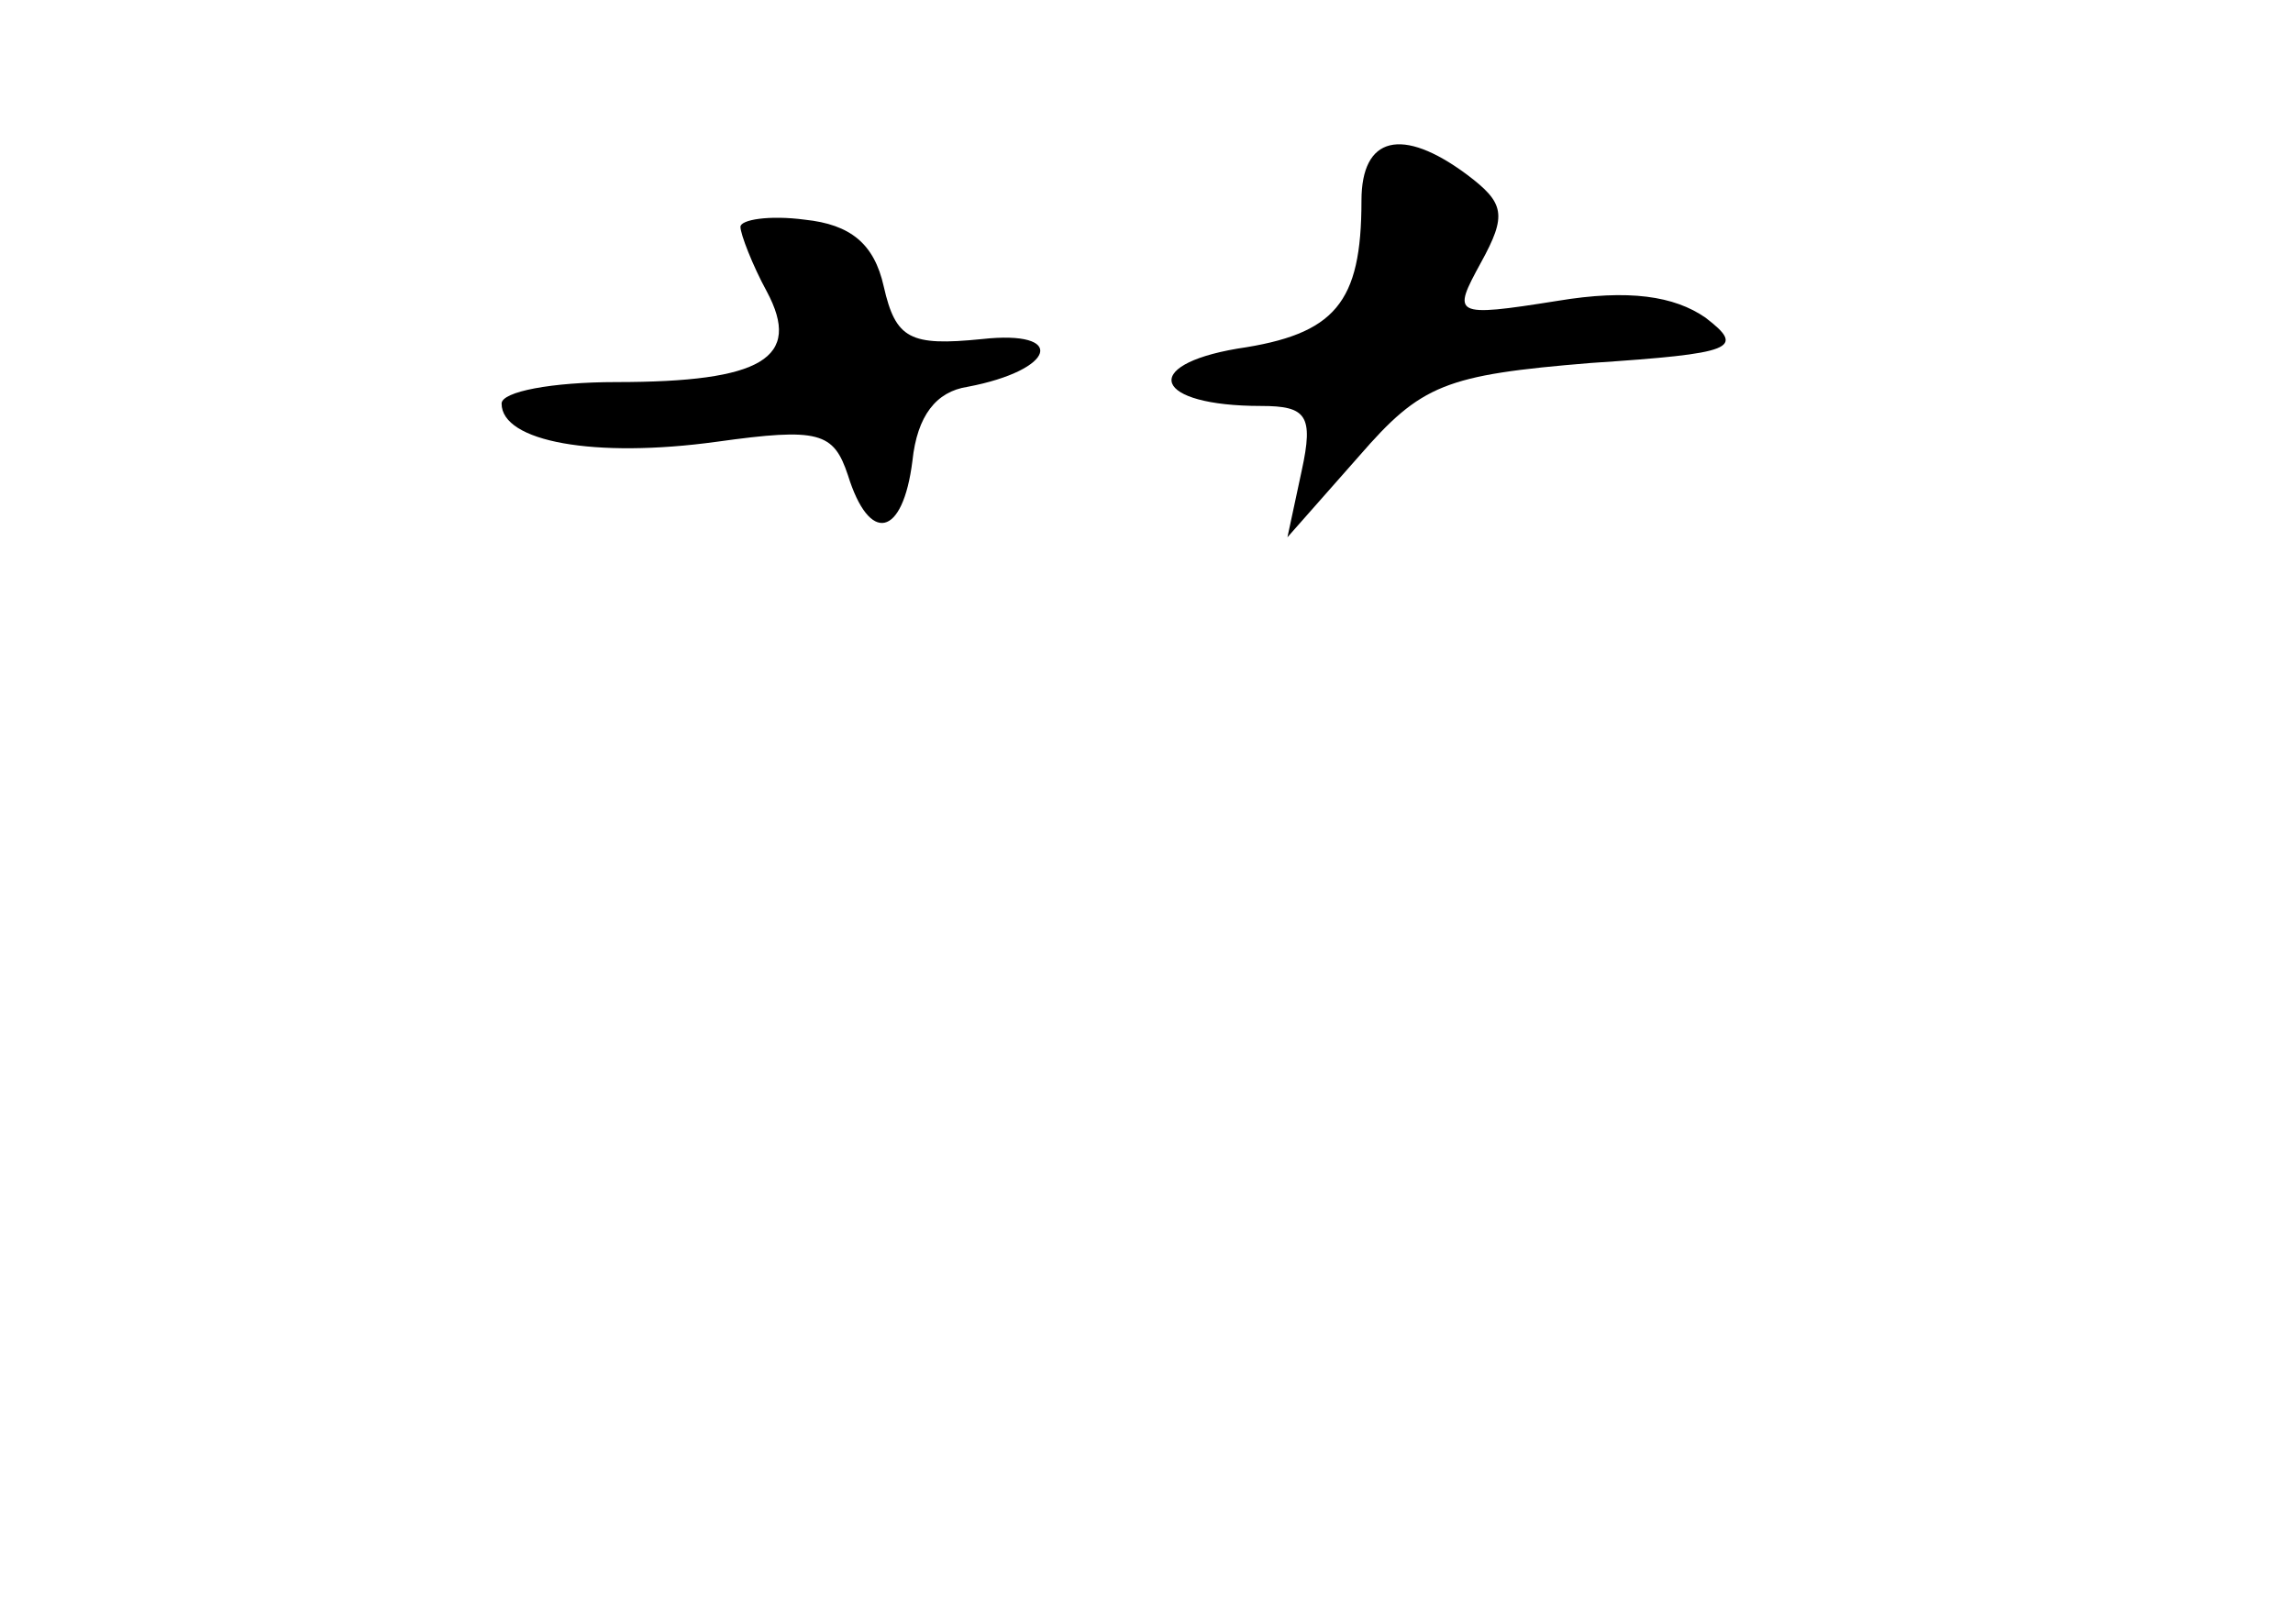 <?xml version="1.0" standalone="no"?>
<!DOCTYPE svg PUBLIC "-//W3C//DTD SVG 20010904//EN"
 "http://www.w3.org/TR/2001/REC-SVG-20010904/DTD/svg10.dtd">
<svg version="1.0" xmlns="http://www.w3.org/2000/svg"
 width="96pt" height="68pt" viewBox="0 0 96 68"
 preserveAspectRatio="xMidYMid meet">
<g transform="translate(0,68) scale(0.1,-0.1)"
fill="#000000" stroke="none">
<path d="M570 596 c0 -43 -11 -56 -52 -62 -41 -7 -35 -24 10 -24 19 0 22 -4
17 -27 l-6 -28 30 34 c26 30 36 34 97 39 60 4 65 6 48 19 -13 9 -32 12 -62 7
-44 -7 -44 -6 -32 16 11 20 10 25 -6 37 -27 20 -44 16 -44 -11z"/>
<path d="M310 585 c0 -3 5 -16 11 -27 15 -28 -2 -38 -63 -38 -27 0 -48 -4 -48
-9 0 -16 39 -23 90 -16 43 6 49 4 55 -14 9 -29 23 -26 27 6 2 19 10 29 23 31
37 7 42 24 6 20 -30 -3 -36 0 -41 22 -4 18 -14 26 -33 28 -15 2 -27 0 -27 -3z"/>
</g>
</svg>
